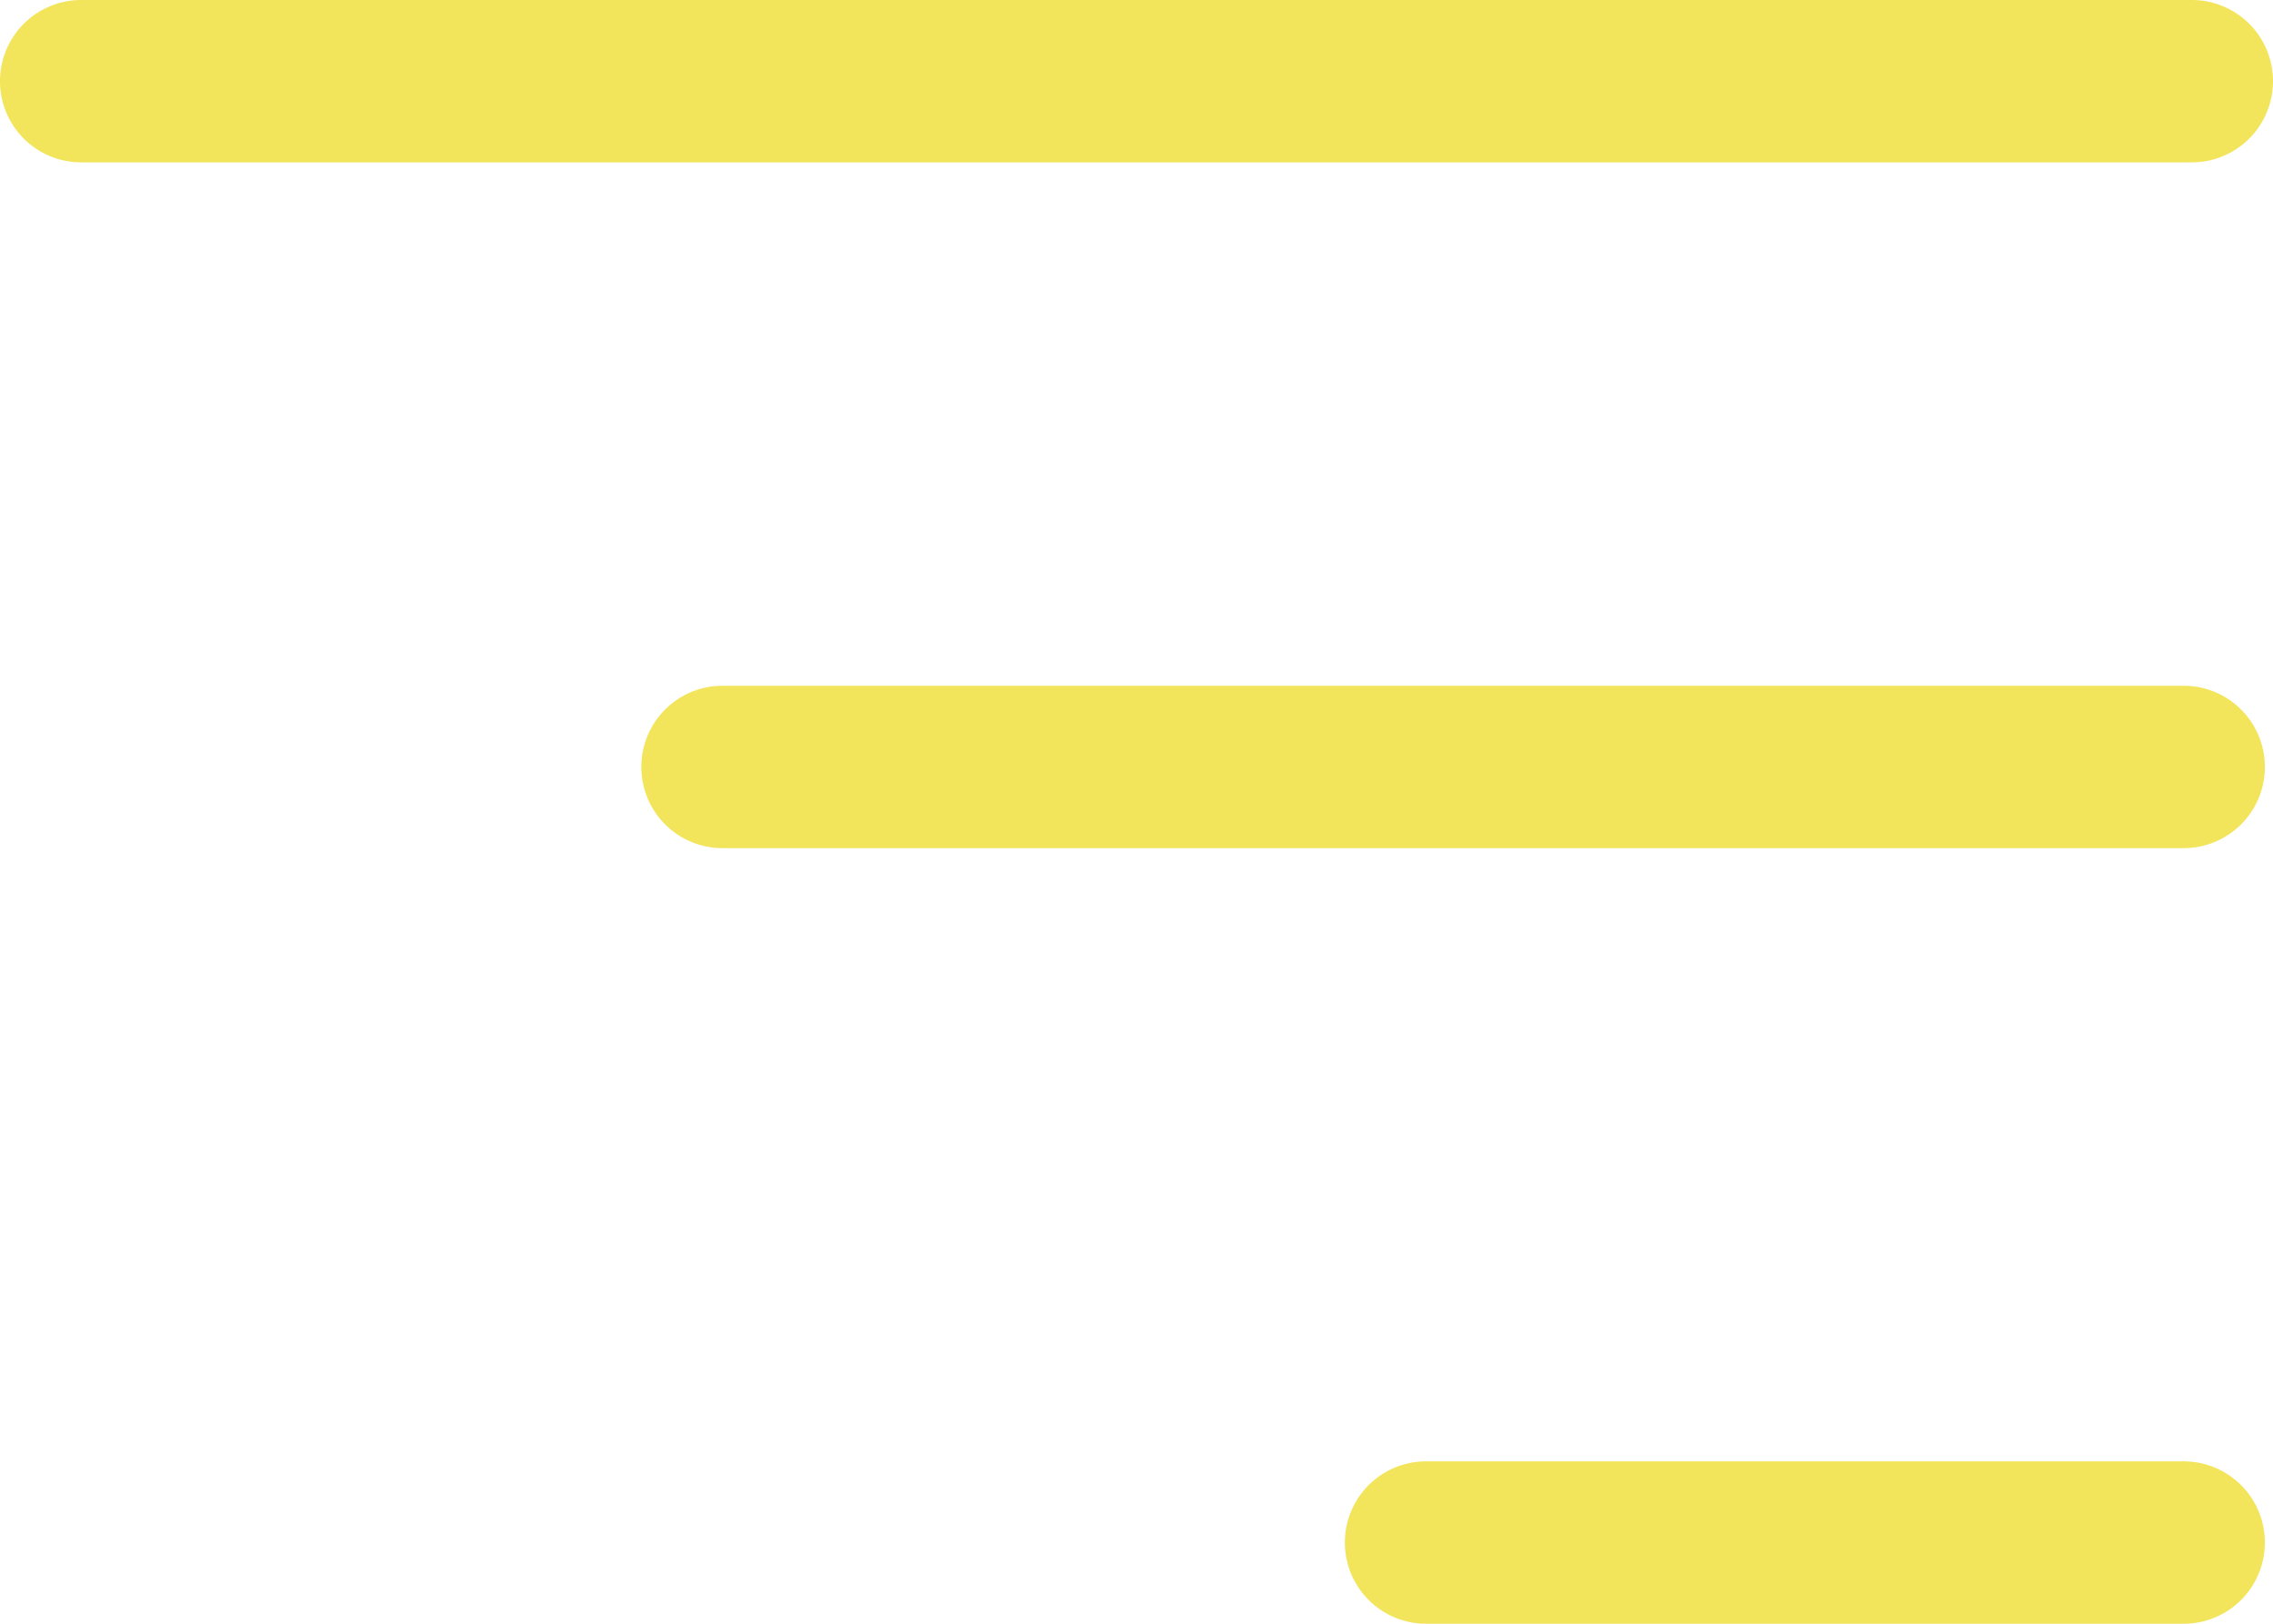 <svg data-name="Layer 1" xmlns="http://www.w3.org/2000/svg" viewBox="0 0 42 30"><path d="M40.5 3h-39a1.5 1.5 0 010-3h39a1.5 1.5 0 010 3zm1.35 11.17a1.5 1.5 0 00-1.5-1.5h-27a1.5 1.5 0 000 3h27a1.5 1.5 0 001.5-1.5zm0 14.33a1.5 1.5 0 00-1.5-1.5h-14a1.5 1.5 0 000 3h14a1.5 1.5 0 001.5-1.5z" fill="#f2e55b"/></svg>